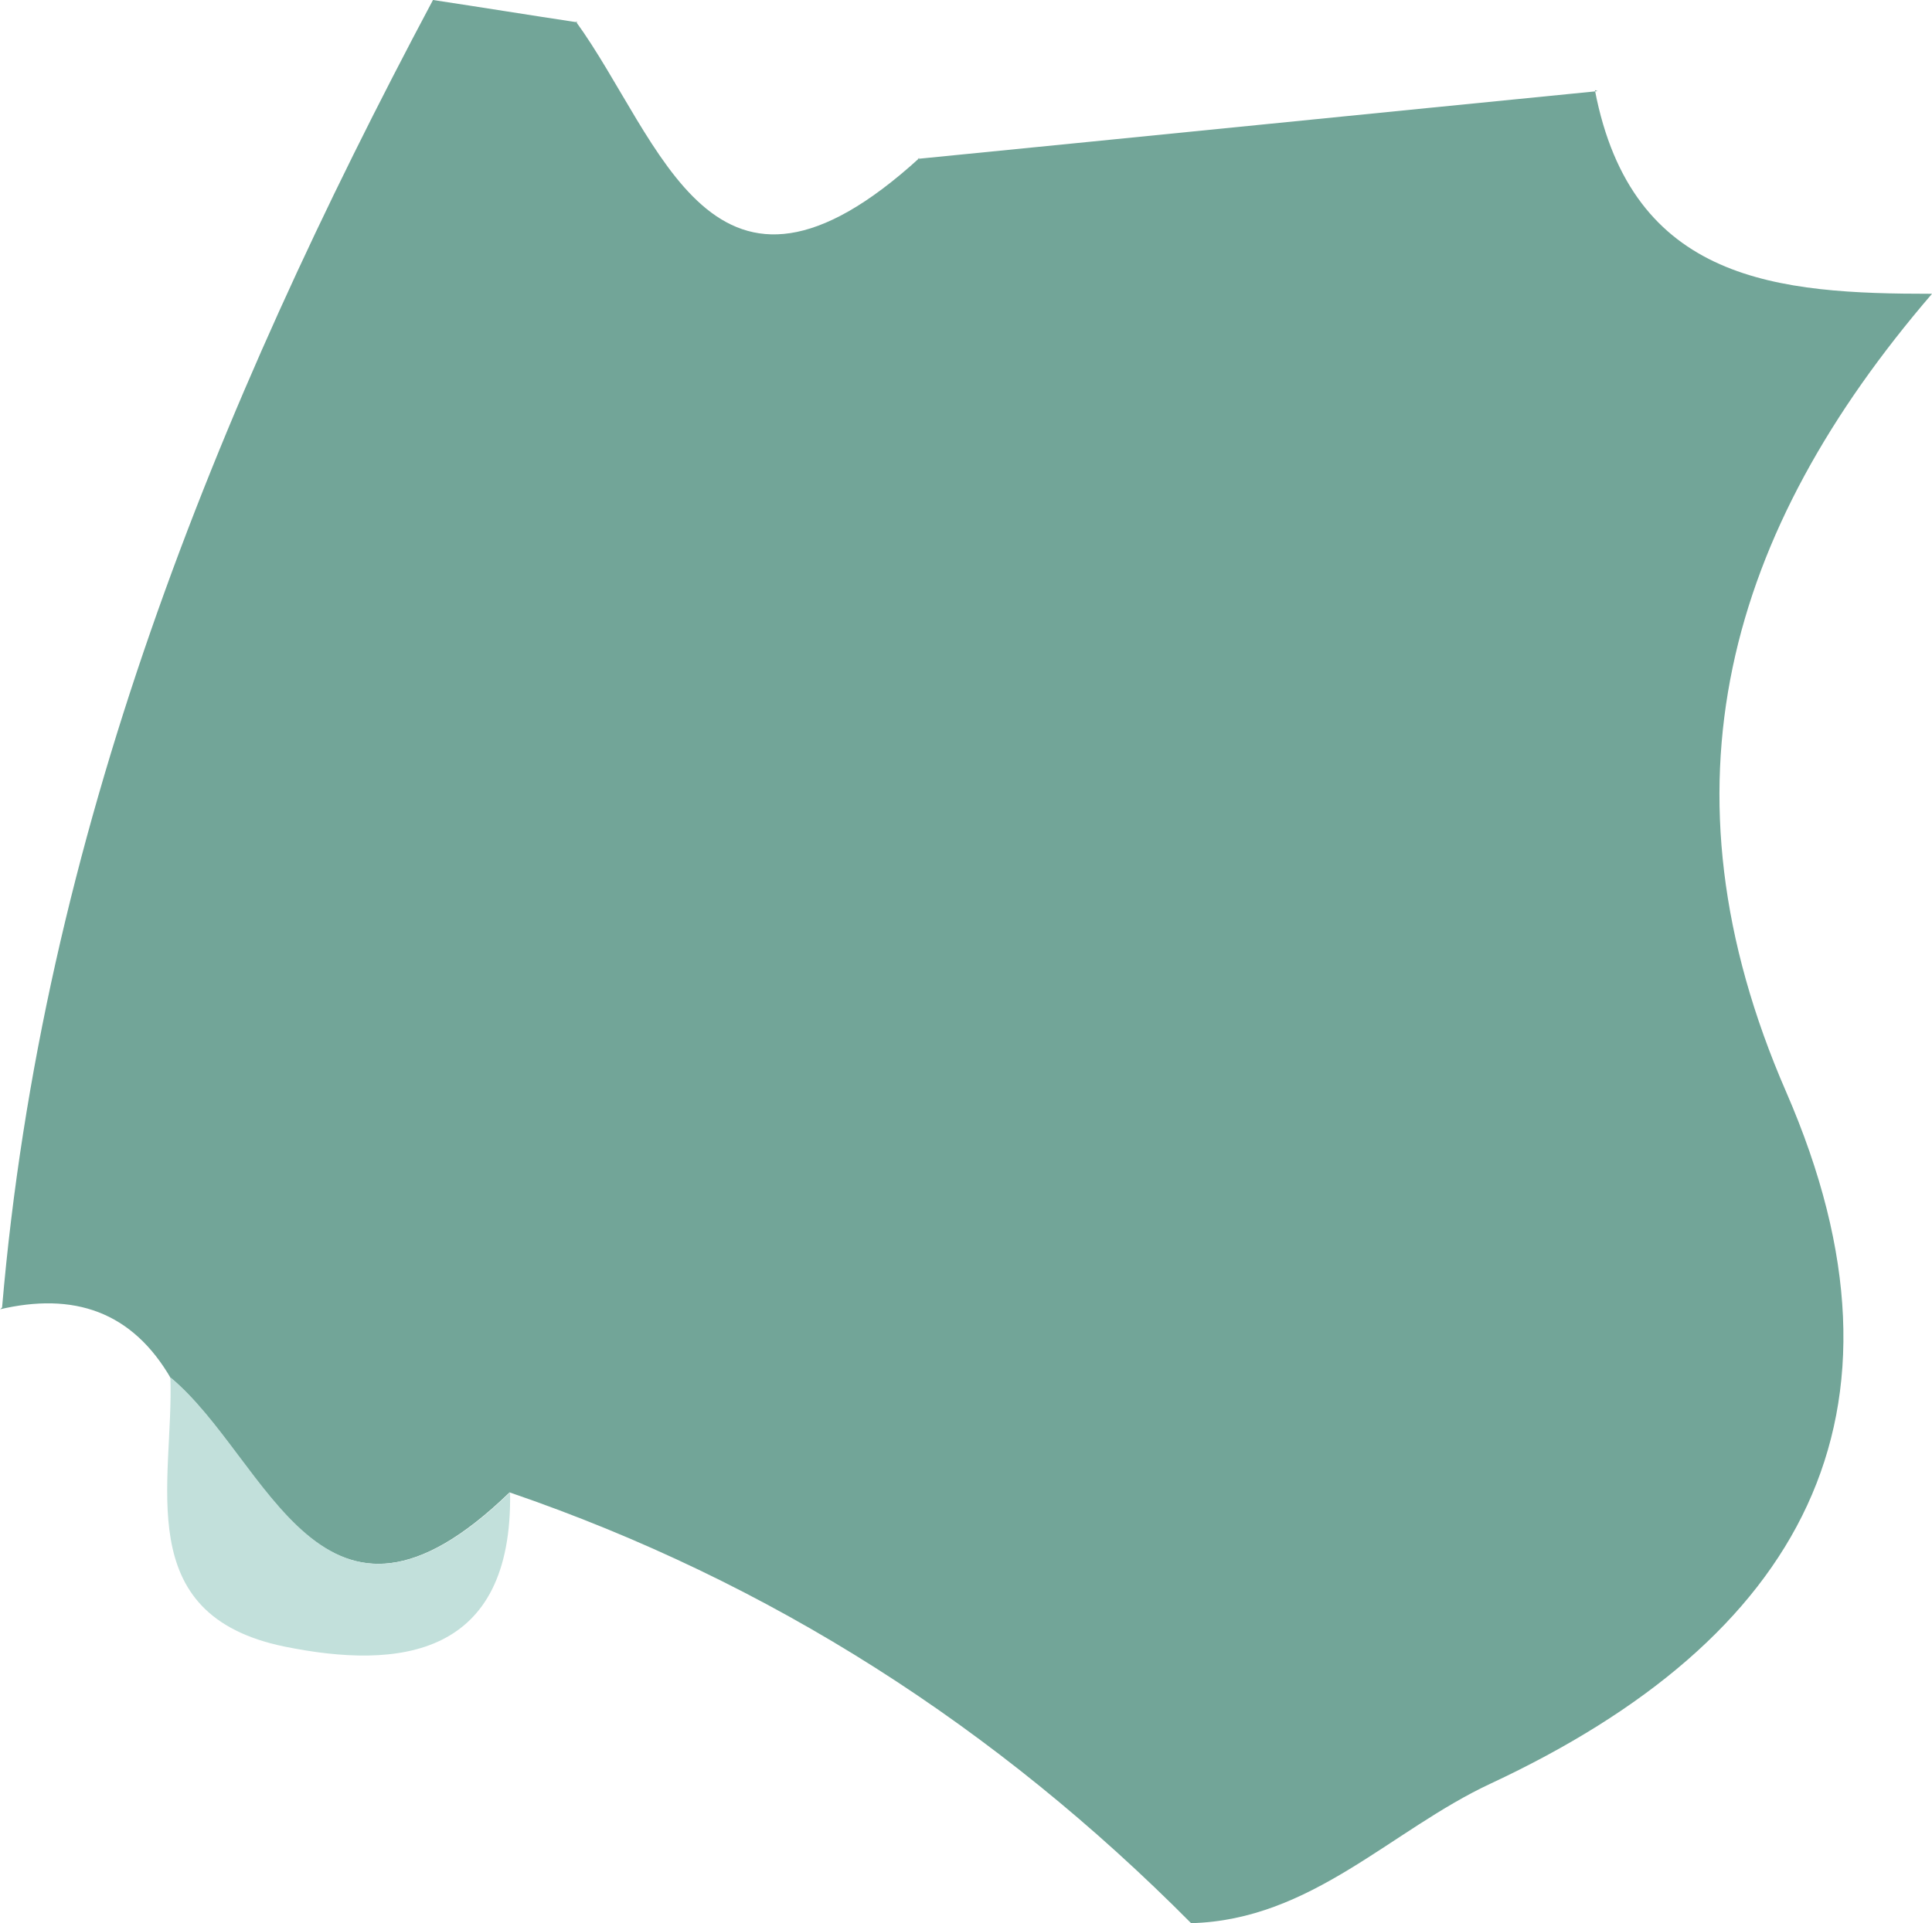 <?xml version="1.0" encoding="UTF-8"?><svg id="Capa_2" xmlns="http://www.w3.org/2000/svg" viewBox="0 0 37.08 36.92"><defs><style>.cls-1{fill:#72a598;}.cls-2{fill:#c2e0db;}</style></defs><g id="Capa_1-2"><path class="cls-1" d="M0,25.14s.04-.04,.04-.04C.81,16.08,4.11,7.89,8.31,0c.93,.14,1.85,.29,2.78,.43l-.04-.02c1.65,2.27,2.61,6.26,6.6,2.62l-.04,.02c4.35-.43,8.7-.87,13.05-1.3l-.05-.02c.71,3.7,3.53,3.91,6.47,3.91-3.92,4.56-5.35,9.46-2.8,15.32,2.71,6.23,.26,10.51-5.67,13.28-1.91,.89-3.44,2.62-5.75,2.68-3.73-3.76-8.06-6.55-13.08-8.27-3.62,3.51-4.63-.64-6.52-2.21,0,0,.03,.04,.03,.04-.75-1.31-1.88-1.68-3.31-1.34Z"/><path class="cls-2" d="M3.27,26.44c1.89,1.57,2.9,5.72,6.52,2.21,.05,3.16-2.12,3.41-4.33,2.96-2.97-.61-2.12-3.16-2.19-5.17Z"/></g></svg>